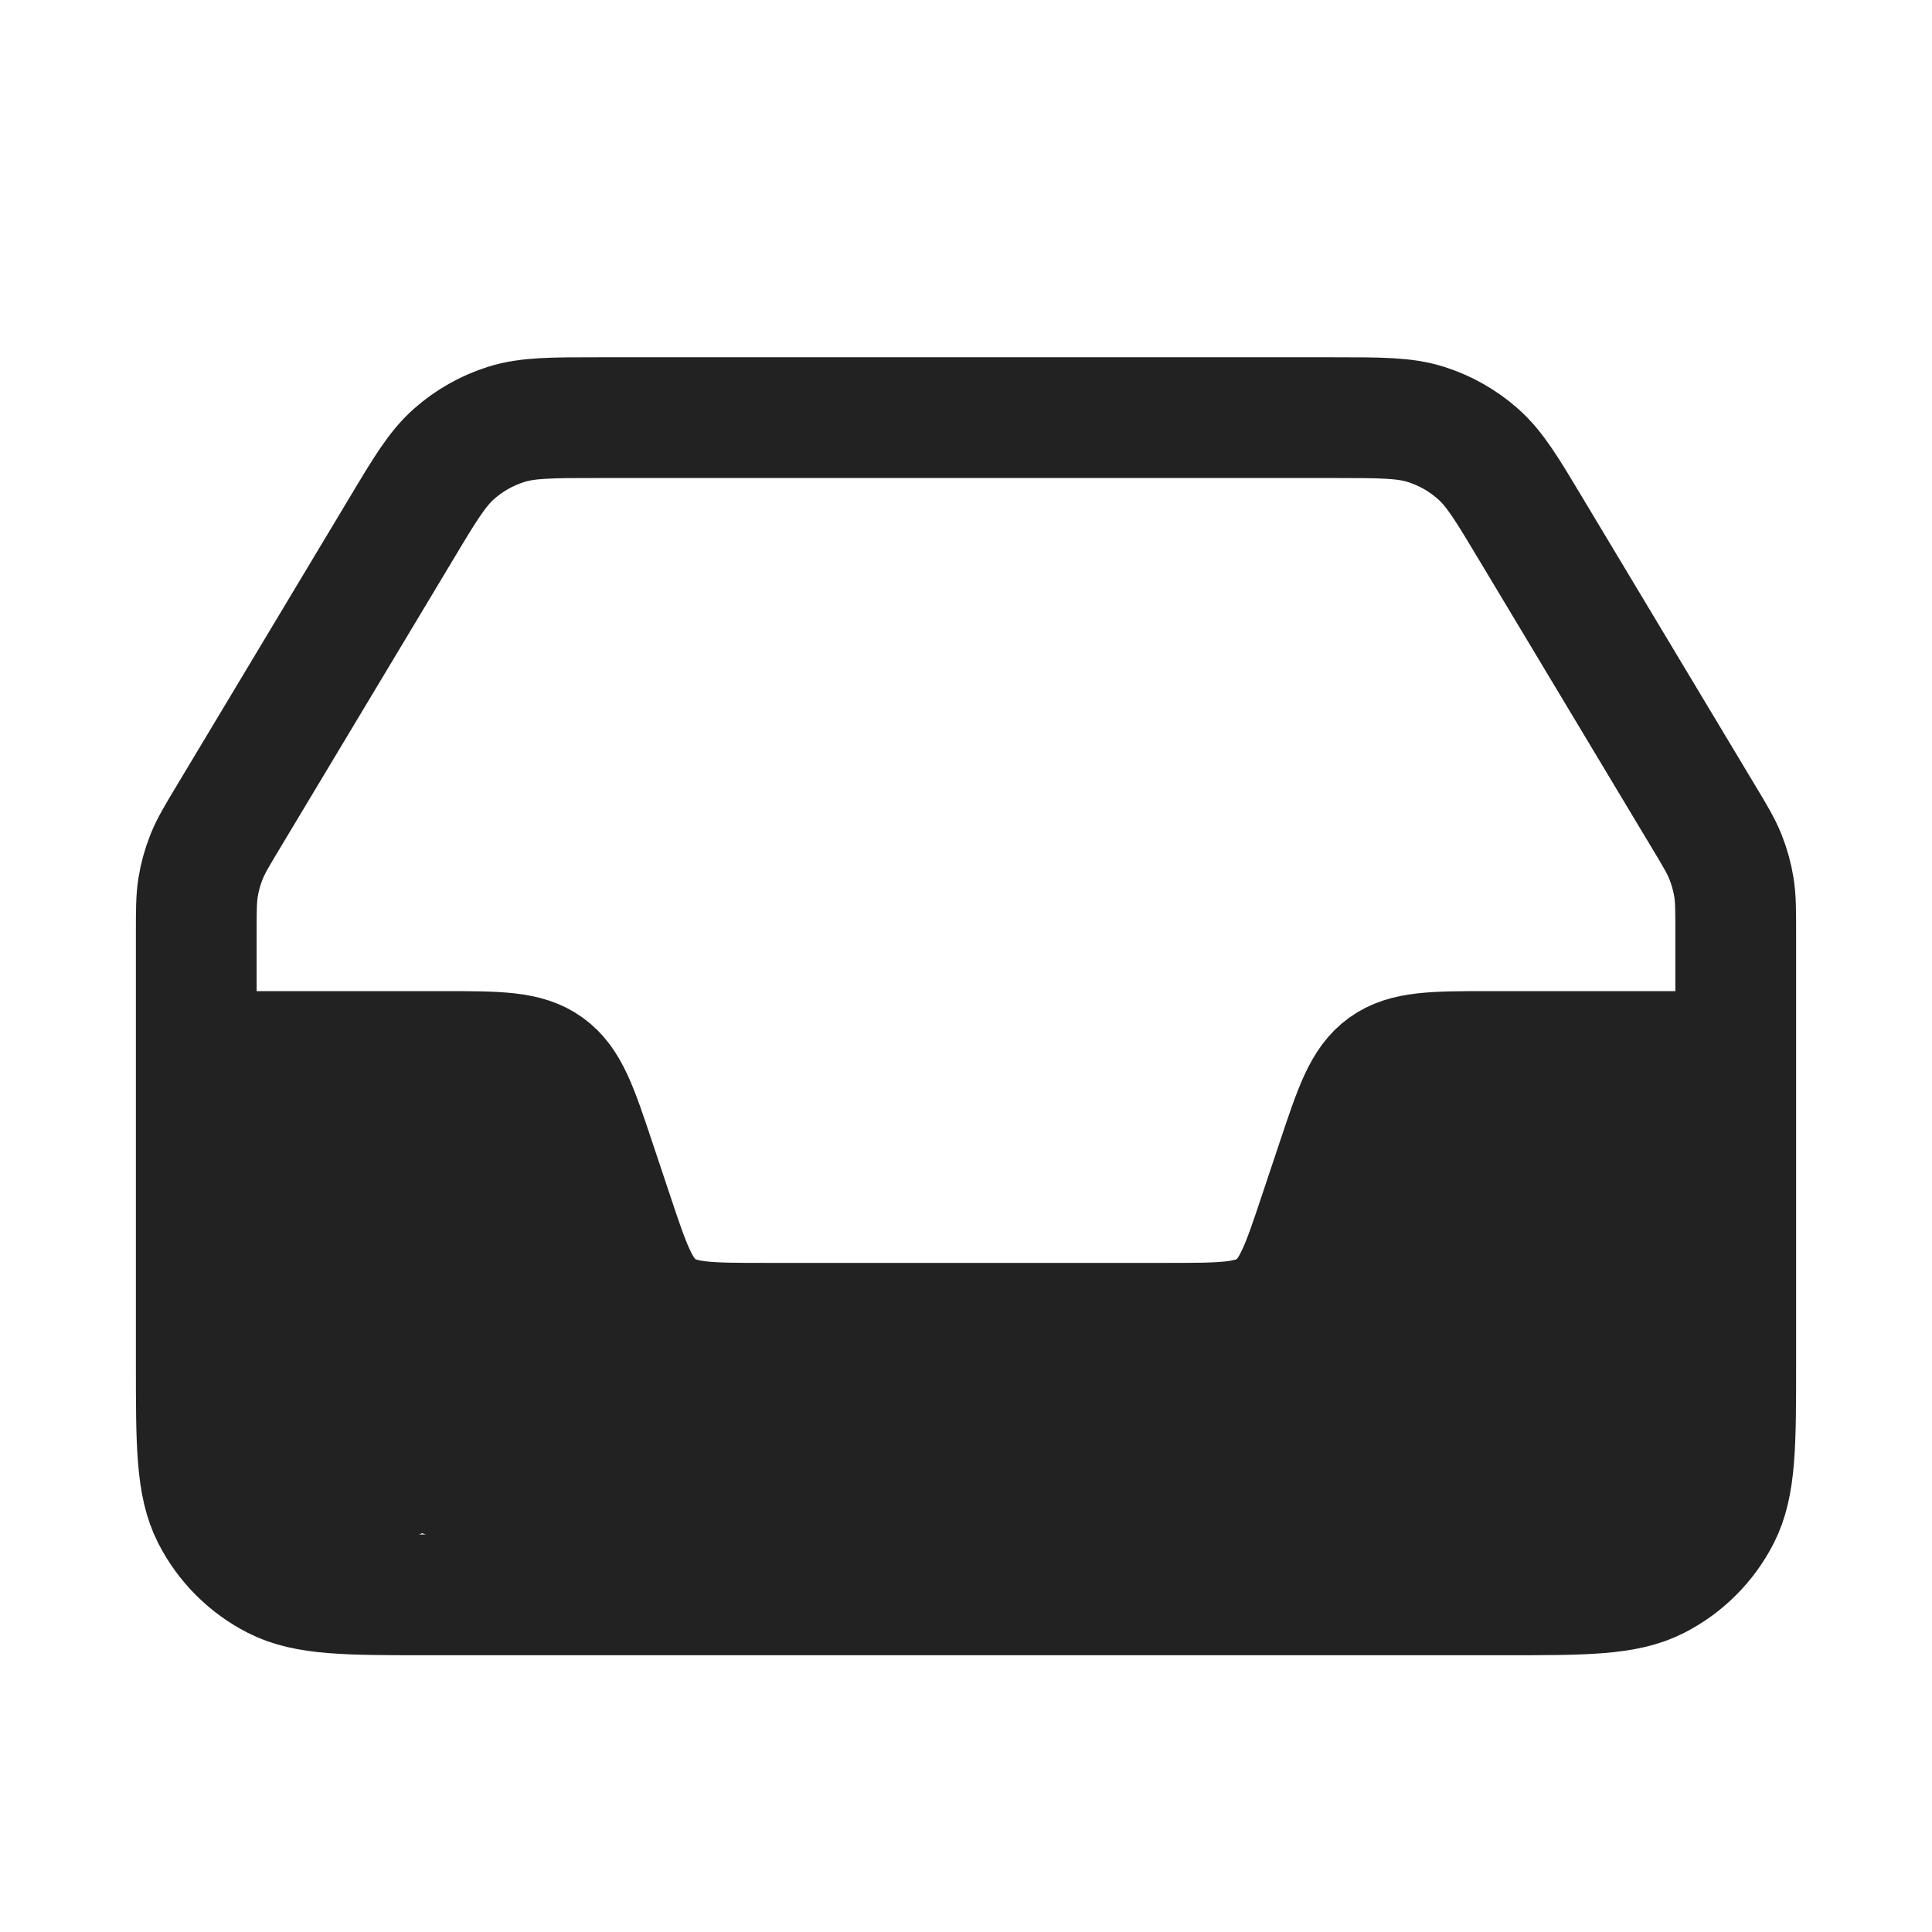 <svg width="24" height="24" viewBox="0 0 24 24" fill="none" xmlns="http://www.w3.org/2000/svg">
<g clip-path="url(#clip0_871_8422)">
<path d="M4.974 6.586C5.279 6.076 5.432 5.821 5.643 5.636C5.829 5.472 6.048 5.348 6.284 5.273C6.551 5.188 6.849 5.188 7.443 5.188H16.557C17.151 5.188 17.449 5.188 17.716 5.273C17.952 5.348 18.171 5.472 18.357 5.636C18.568 5.821 18.721 6.076 19.026 6.586L21.152 10.129C21.305 10.383 21.381 10.51 21.435 10.646C21.483 10.767 21.518 10.892 21.539 11.021C21.562 11.165 21.562 11.313 21.562 11.61V16.933C21.562 17.941 21.562 18.445 21.366 18.83C21.194 19.168 20.918 19.444 20.58 19.616C20.195 19.812 19.691 19.812 18.683 19.812H5.317C4.309 19.812 3.805 19.812 3.42 19.616C3.082 19.444 2.806 19.168 2.634 18.83C2.438 18.445 2.438 17.941 2.438 16.933V11.61C2.438 11.313 2.438 11.165 2.461 11.021C2.482 10.892 2.517 10.767 2.565 10.646C2.619 10.51 2.695 10.383 2.848 10.129L4.974 6.586Z" stroke="#222222" stroke-width="1.5"/>
<path d="M21.562 13.062H18.504C17.808 13.062 17.46 13.062 17.198 13.251C16.937 13.44 16.827 13.77 16.607 14.43L16.393 15.07C16.173 15.73 16.063 16.06 15.802 16.249C15.54 16.438 15.192 16.438 14.496 16.438H9.504C8.808 16.438 8.46 16.438 8.199 16.249C7.937 16.06 7.827 15.73 7.607 15.07L7.393 14.43C7.173 13.77 7.063 13.44 6.801 13.251C6.54 13.062 6.192 13.062 5.496 13.062H2.438" stroke="#222222" stroke-width="1.5"/>
<path d="M3.964 14.266C3.964 14.974 3.91 15.697 3.91 16.414C3.91 16.88 3.791 17.779 4.453 17.742C4.831 17.721 4.837 16.896 4.876 16.649C4.95 16.179 4.859 15.633 5.081 15.189C5.176 14.998 5.304 14.776 5.458 15.053C5.666 15.427 5.842 15.844 5.932 16.263C5.986 16.518 6.084 16.754 5.962 17.012C5.866 17.213 5.565 17.688 5.95 17.688C6.501 17.688 7.028 17.525 7.585 17.525C8.104 17.525 8.547 17.547 9.052 17.645C9.578 17.748 10.108 17.796 10.645 17.796C10.708 17.796 11.01 17.796 10.971 17.796C10.475 17.796 9.981 17.742 9.483 17.742C9.024 17.742 8.57 17.859 8.117 17.932C7.902 17.967 7.701 18.016 7.492 18.068C7.035 18.182 7.636 18.177 7.809 18.177C9.77 18.177 11.731 17.867 13.687 17.745C14.286 17.707 14.888 17.728 15.486 17.691C16.016 17.657 16.553 17.587 17.085 17.579C17.384 17.575 17.673 17.525 17.972 17.525C18.3 17.525 18.703 17.59 19.022 17.513C19.183 17.474 19.681 17.447 19.517 17.47C19.163 17.521 18.815 17.707 18.467 17.79C18.238 17.845 17.999 17.908 17.767 17.947C17.745 17.951 17.486 17.955 17.498 17.986C17.562 18.145 18.131 18.068 18.229 18.068C18.824 18.068 19.387 17.928 19.976 17.905C20.336 17.89 20.123 17.428 20.066 17.235C19.93 16.771 19.924 16.247 19.882 15.765C19.855 15.456 20.021 15.469 20.121 15.24C20.283 14.868 20.029 14.863 19.686 14.863C19.406 14.863 19.123 14.828 18.859 14.93C18.638 15.015 18.501 15.517 18.467 15.711C18.457 15.77 18.325 16.229 18.307 16.052C18.287 15.851 18.325 15.646 18.301 15.445C18.264 15.131 18.358 14.841 18.358 14.537" stroke="#222222" stroke-width="3" stroke-linecap="round"/>
</g>
<defs>
<clipPath id="clip0_871_8422">
<rect width="24" height="24" fill="white"/>
</clipPath>
</defs>
</svg>

